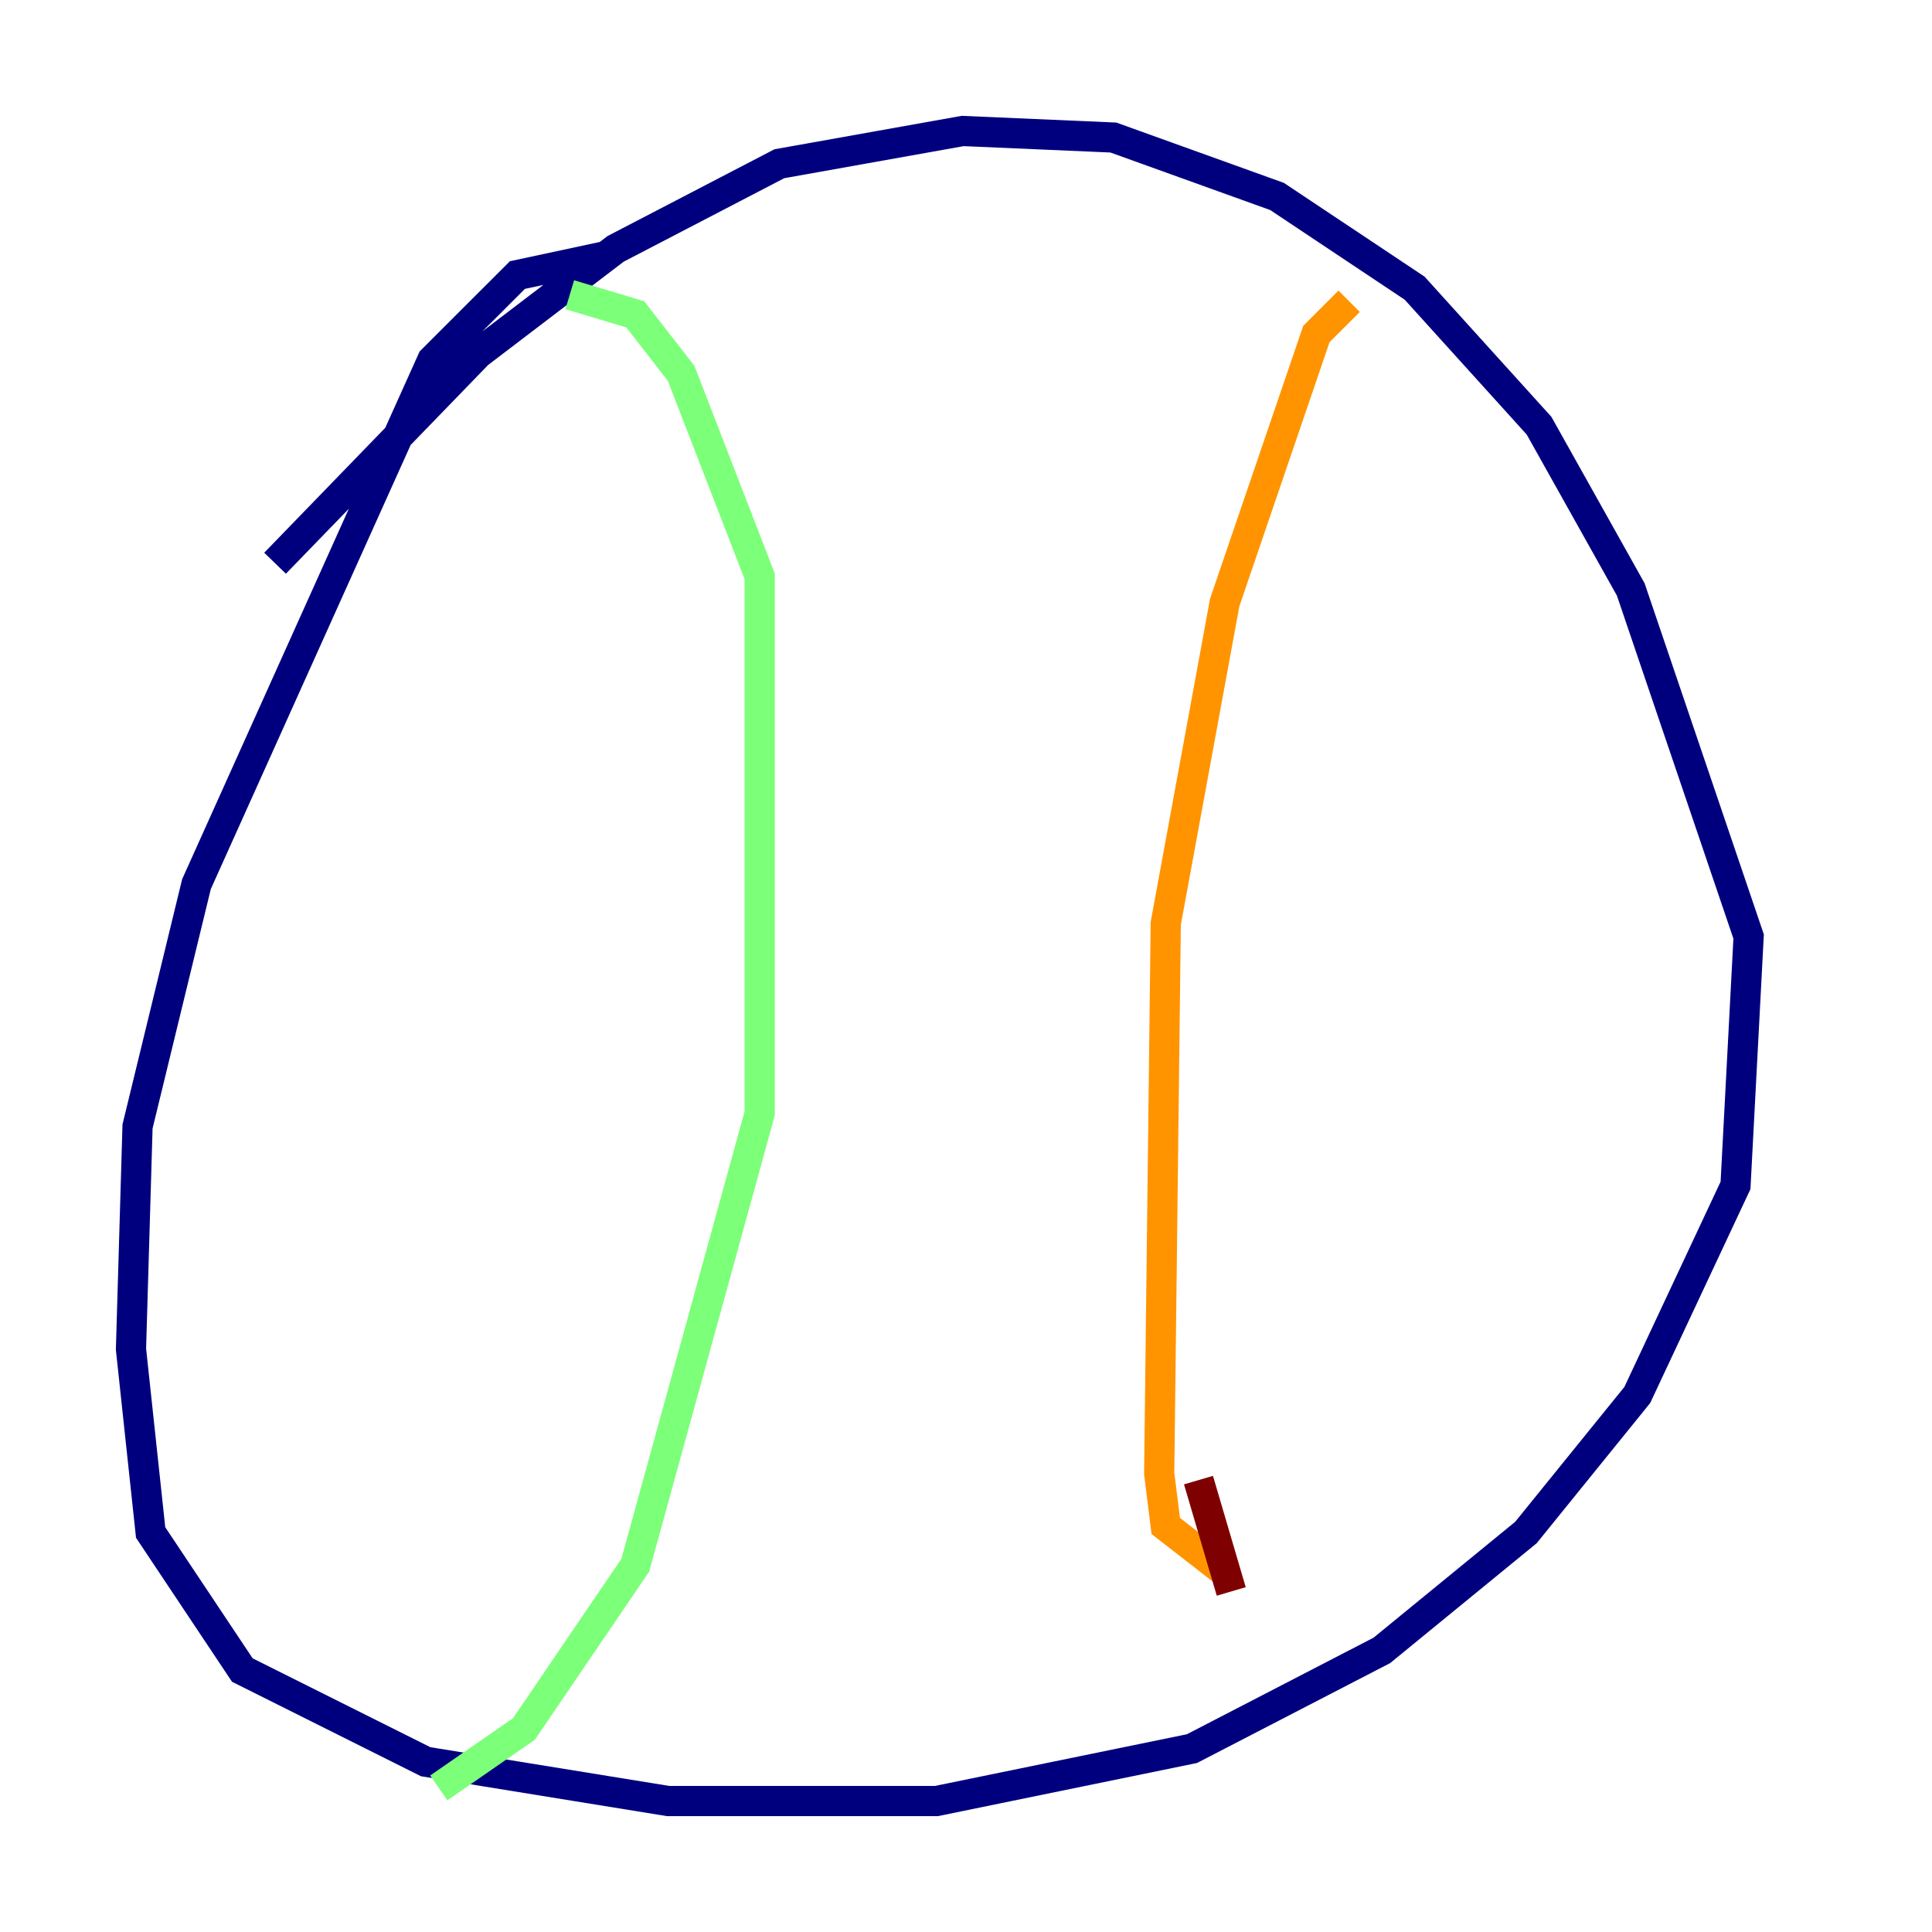 <?xml version="1.0" encoding="utf-8" ?>
<svg baseProfile="tiny" height="128" version="1.2" viewBox="0,0,128,128" width="128" xmlns="http://www.w3.org/2000/svg" xmlns:ev="http://www.w3.org/2001/xml-events" xmlns:xlink="http://www.w3.org/1999/xlink"><defs /><polyline fill="none" points="40.352,16.922 34.278,18.224 28.637,23.864 13.017,58.576 9.112,74.63 8.678,89.383 9.98,101.532 16.054,110.644 28.203,116.719 44.258,119.322 62.047,119.322 78.969,115.851 91.552,109.342 101.098,101.532 108.475,92.42 114.983,78.536 115.851,62.047 108.041,39.051 101.966,28.203 93.722,19.091 84.61,13.017 73.763,9.112 63.783,8.678 51.634,10.848 40.786,16.488 31.675,23.43 18.224,37.315" stroke="#00007f" stroke-width="2" /><polyline fill="none" points="49.898,17.79 49.898,17.79" stroke="#0080ff" stroke-width="2" /><polyline fill="none" points="37.749,19.525 42.088,20.827 45.125,24.732 50.332,38.183 50.332,73.763 42.088,103.702 34.712,114.549 29.071,118.454" stroke="#7cff79" stroke-width="2" /><polyline fill="none" points="89.383,19.959 87.214,22.129 81.139,39.919 77.234,61.18 76.8,97.627 77.234,101.098 81.139,104.136" stroke="#ff9400" stroke-width="2" /><polyline fill="none" points="79.403,98.061 81.573,105.437" stroke="#7f0000" stroke-width="2" /></svg>
